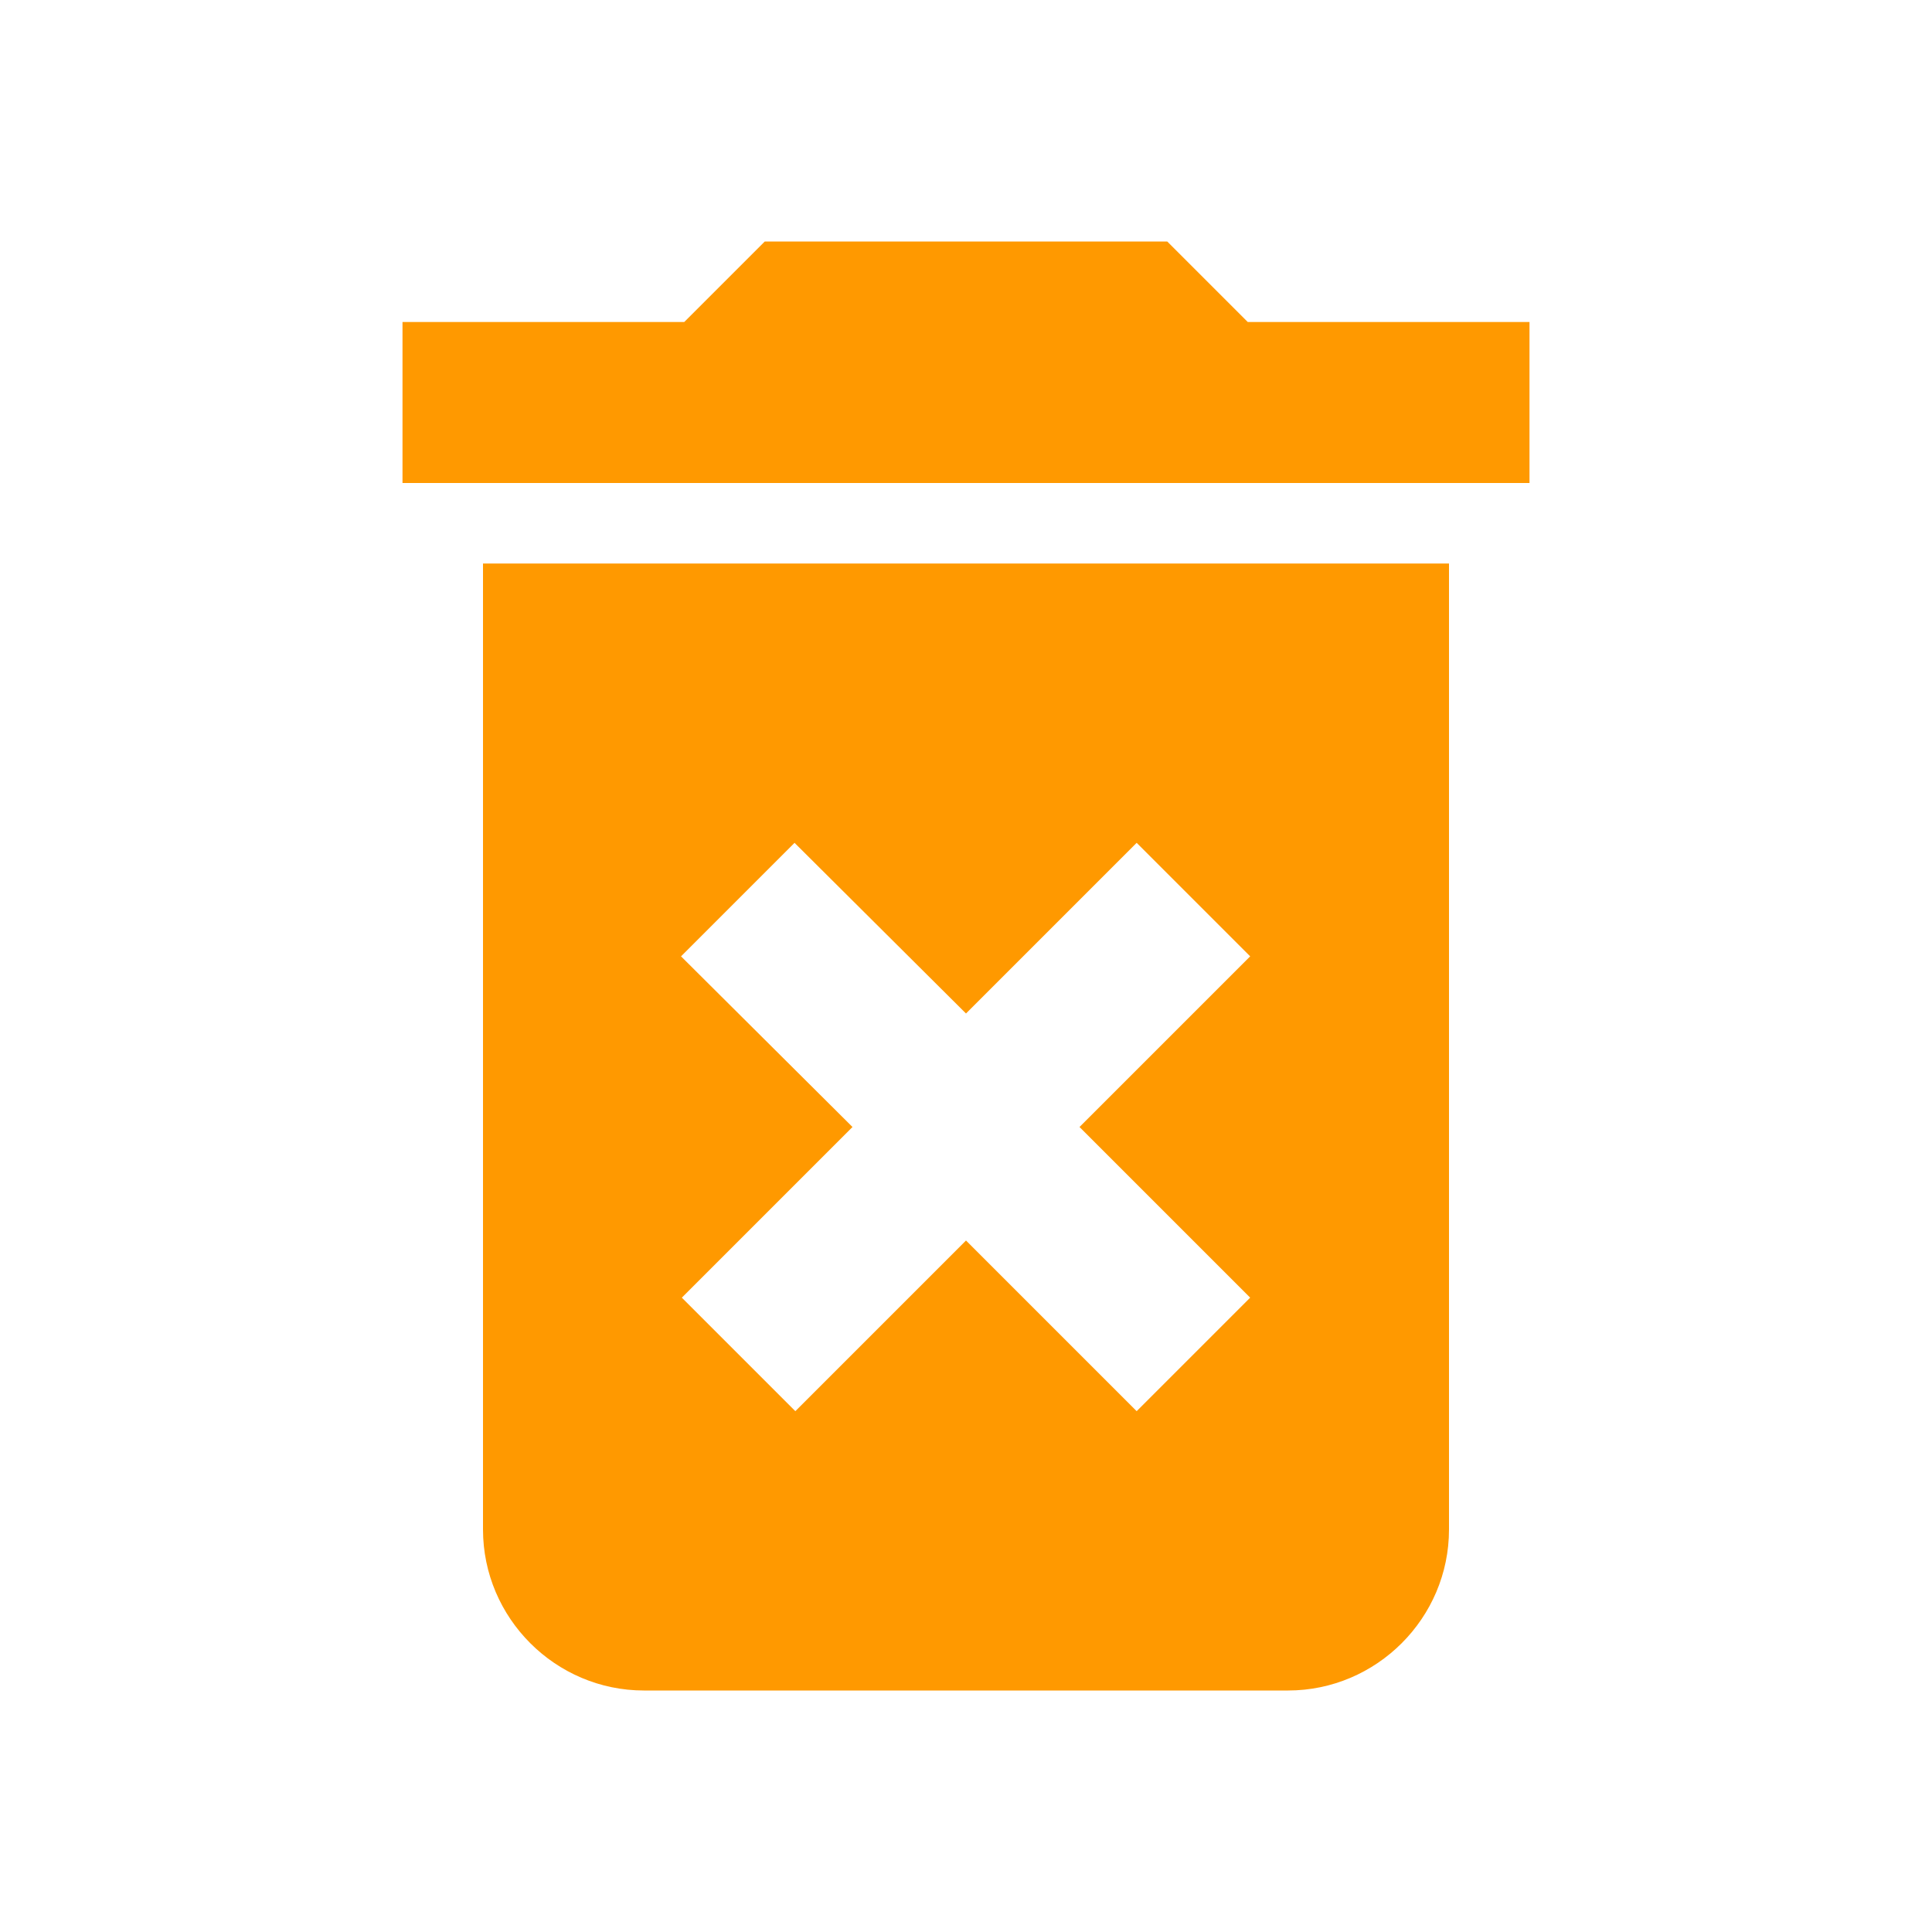 <svg class="icon"
    xmlns="http://www.w3.org/2000/svg" 
    height="24px" 
    viewBox="0 0 24 24" 
    width="24px"
    >
    <path fill="none" d="M0 0h24v24H0z" />
    <path fill="none" d="M0 0h24v24H0V0z" />
    <path fill="#FF9900" d="M6 19c0 1.1.9 2 2 2h8c1.1 0 2-.9 2-2V7H6v12zm2.46-7.12l1.41-1.41L12 12.59l2.12-2.12 1.41 1.41L13.41 14l2.12 2.12-1.41 1.41L12 15.41l-2.12 2.12-1.41-1.41L10.59 14l-2.13-2.12zM15.5 4l-1-1h-5l-1 1H5v2h14V4z"/>
</svg>